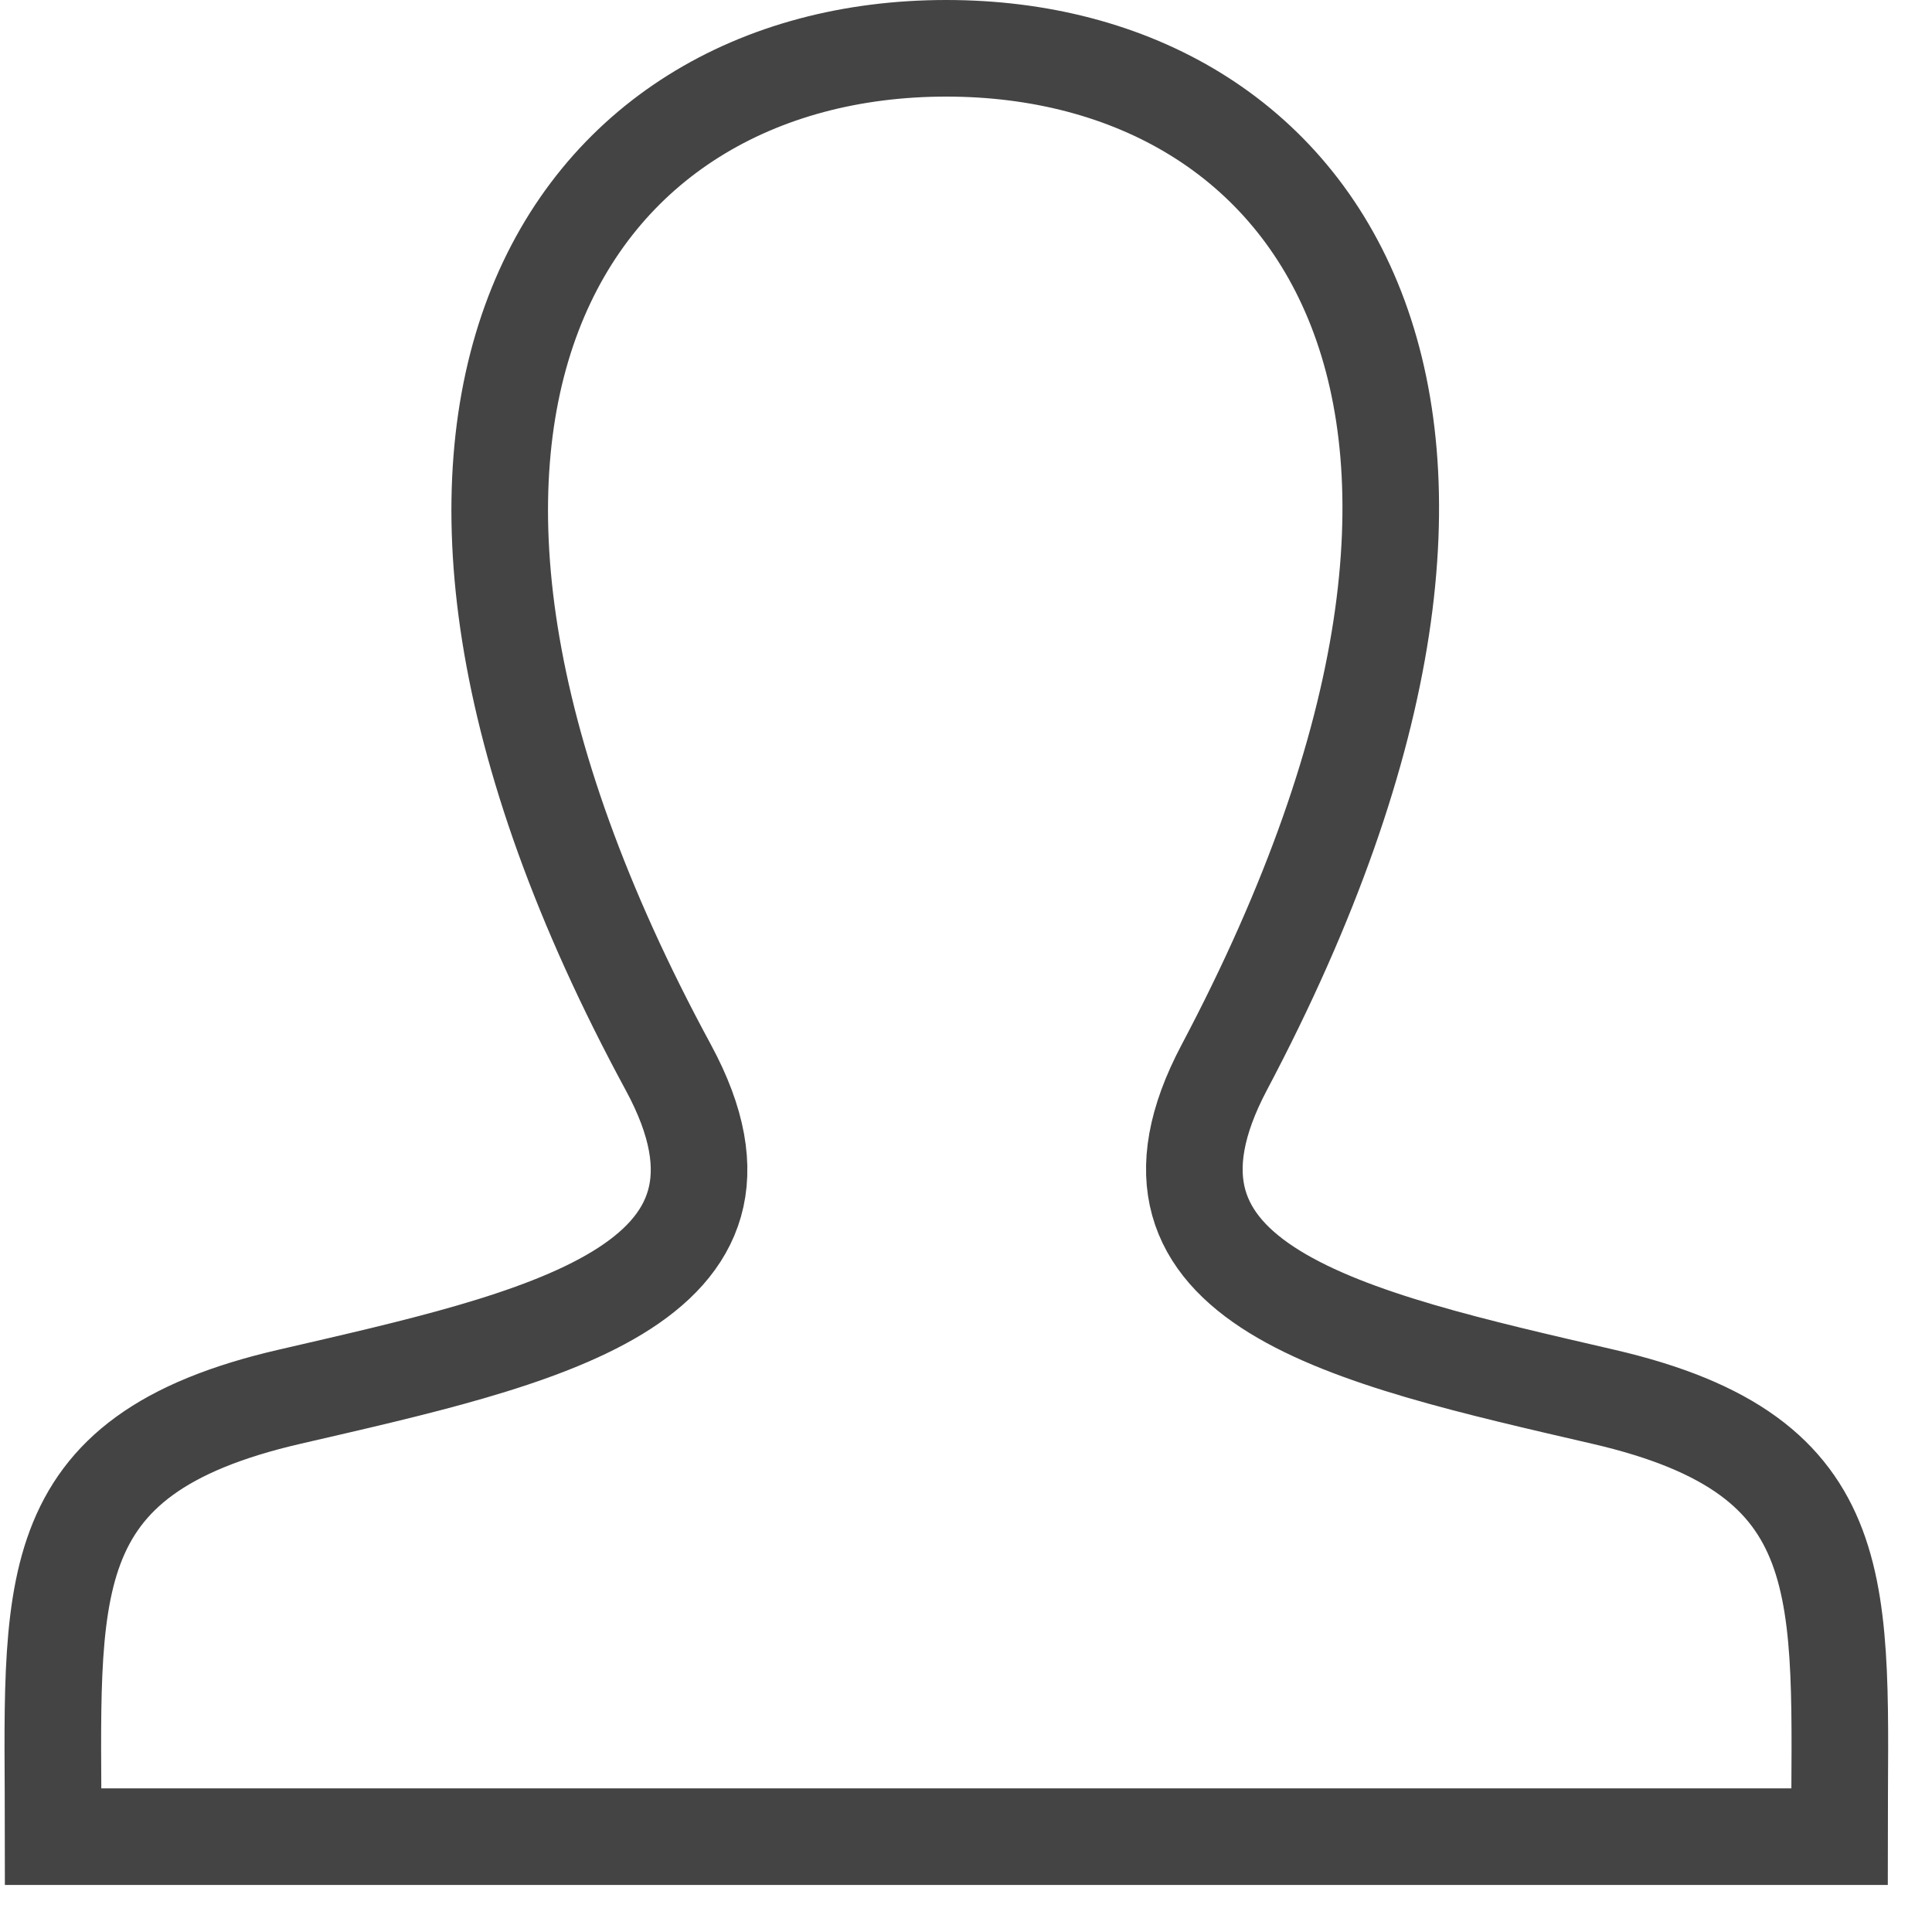 <svg width="40" height="40" viewBox="0 0 40 40" xmlns="http://www.w3.org/2000/svg"><title>icon_user</title><desc>Created with Sketch Beta.</desc><g fill="none" fill-rule="evenodd"><path d="M25.346 22.102C32.62 8.352 27.274 1 19.592 1c-7.834 0-13.05 7.635-5.754 21.102 2.46 4.545-2.66 5.617-7.847 6.817-5.3 1.224-4.89 4.025-4.89 9.107h36.984c0-5.082.408-7.883-4.892-9.108-5.3-1.227-10.237-2.3-7.846-6.818z" stroke="#444" stroke-width="2"/></g></svg>